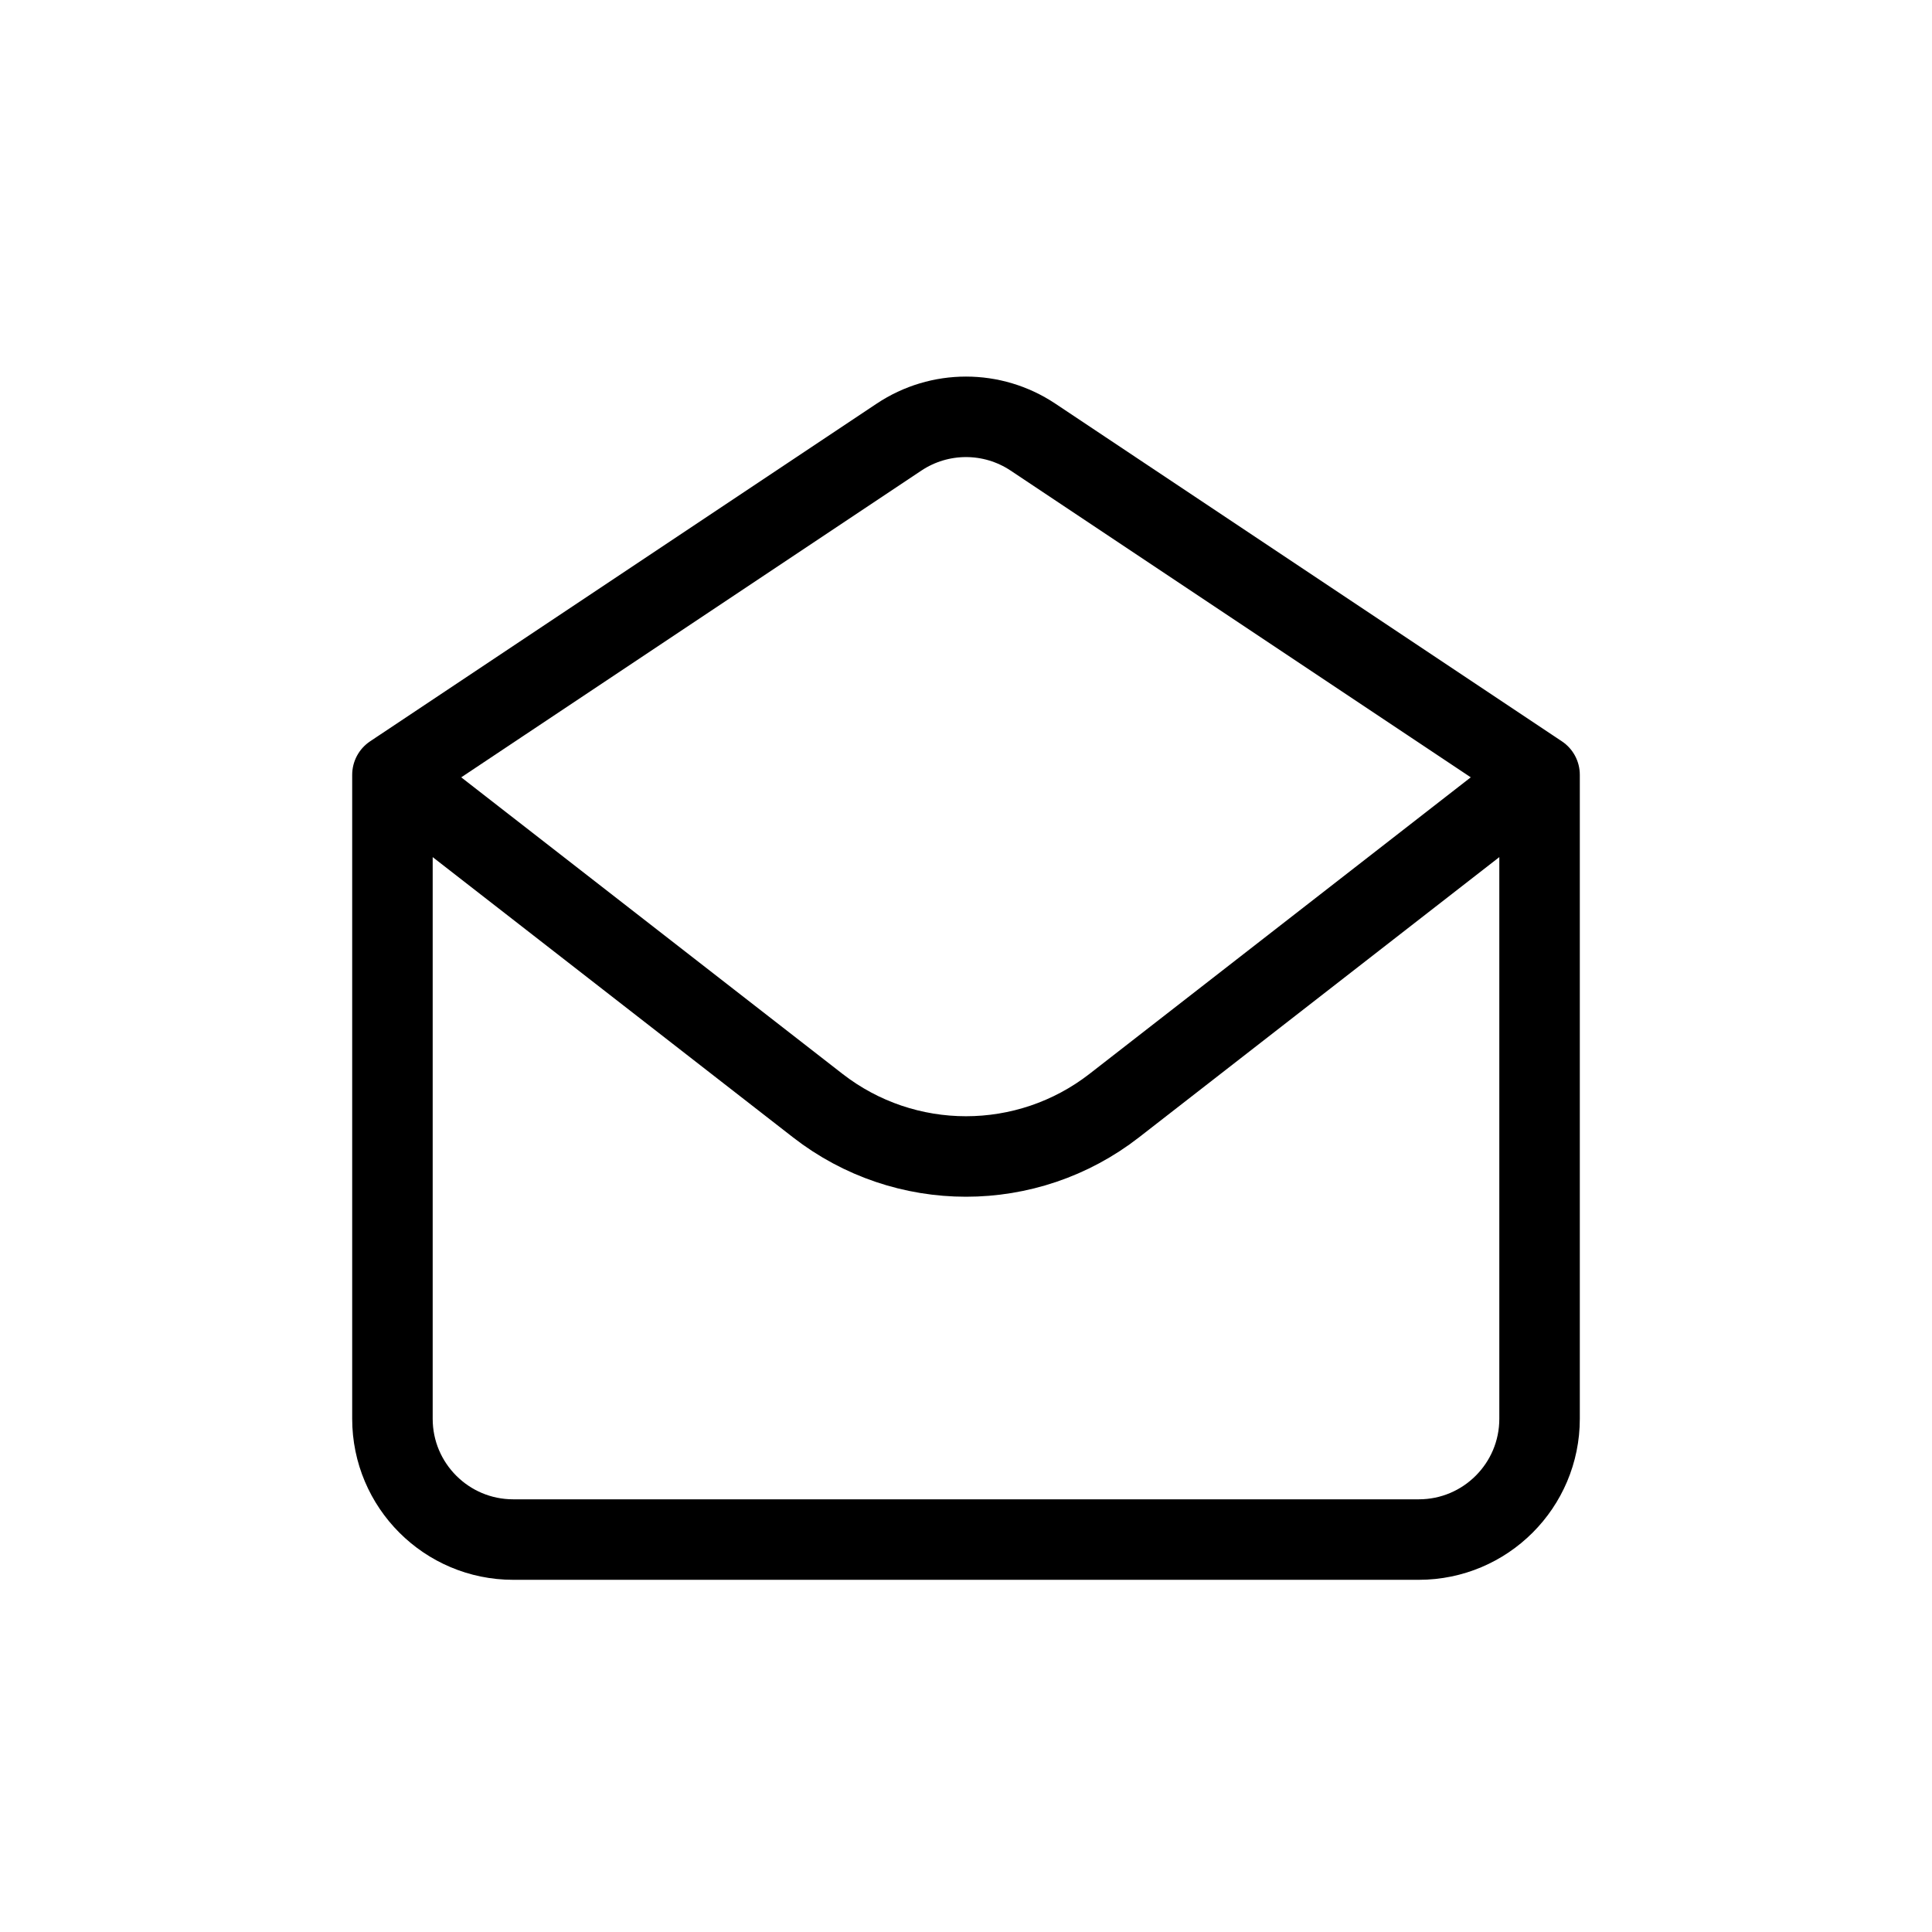<svg width="24" height="24" viewBox="0 0 24 24" fill="none" xmlns="http://www.w3.org/2000/svg">
<g id="Mail=email-stats, Size=24px, stroke width=1px">
<path id="email-stats" d="M19.125 9.625V17.625C19.125 18.453 18.453 19.125 17.625 19.125H6.375C5.547 19.125 4.875 18.453 4.875 17.625L4.875 9.625M19.125 9.625L12.832 5.43C12.328 5.094 11.672 5.094 11.168 5.43L4.875 9.625M19.125 9.625L13.842 13.734C12.758 14.577 11.242 14.577 10.158 13.734L4.875 9.625" stroke="black" stroke-linecap="round" stroke-linejoin="round"/>
</g>
</svg>
